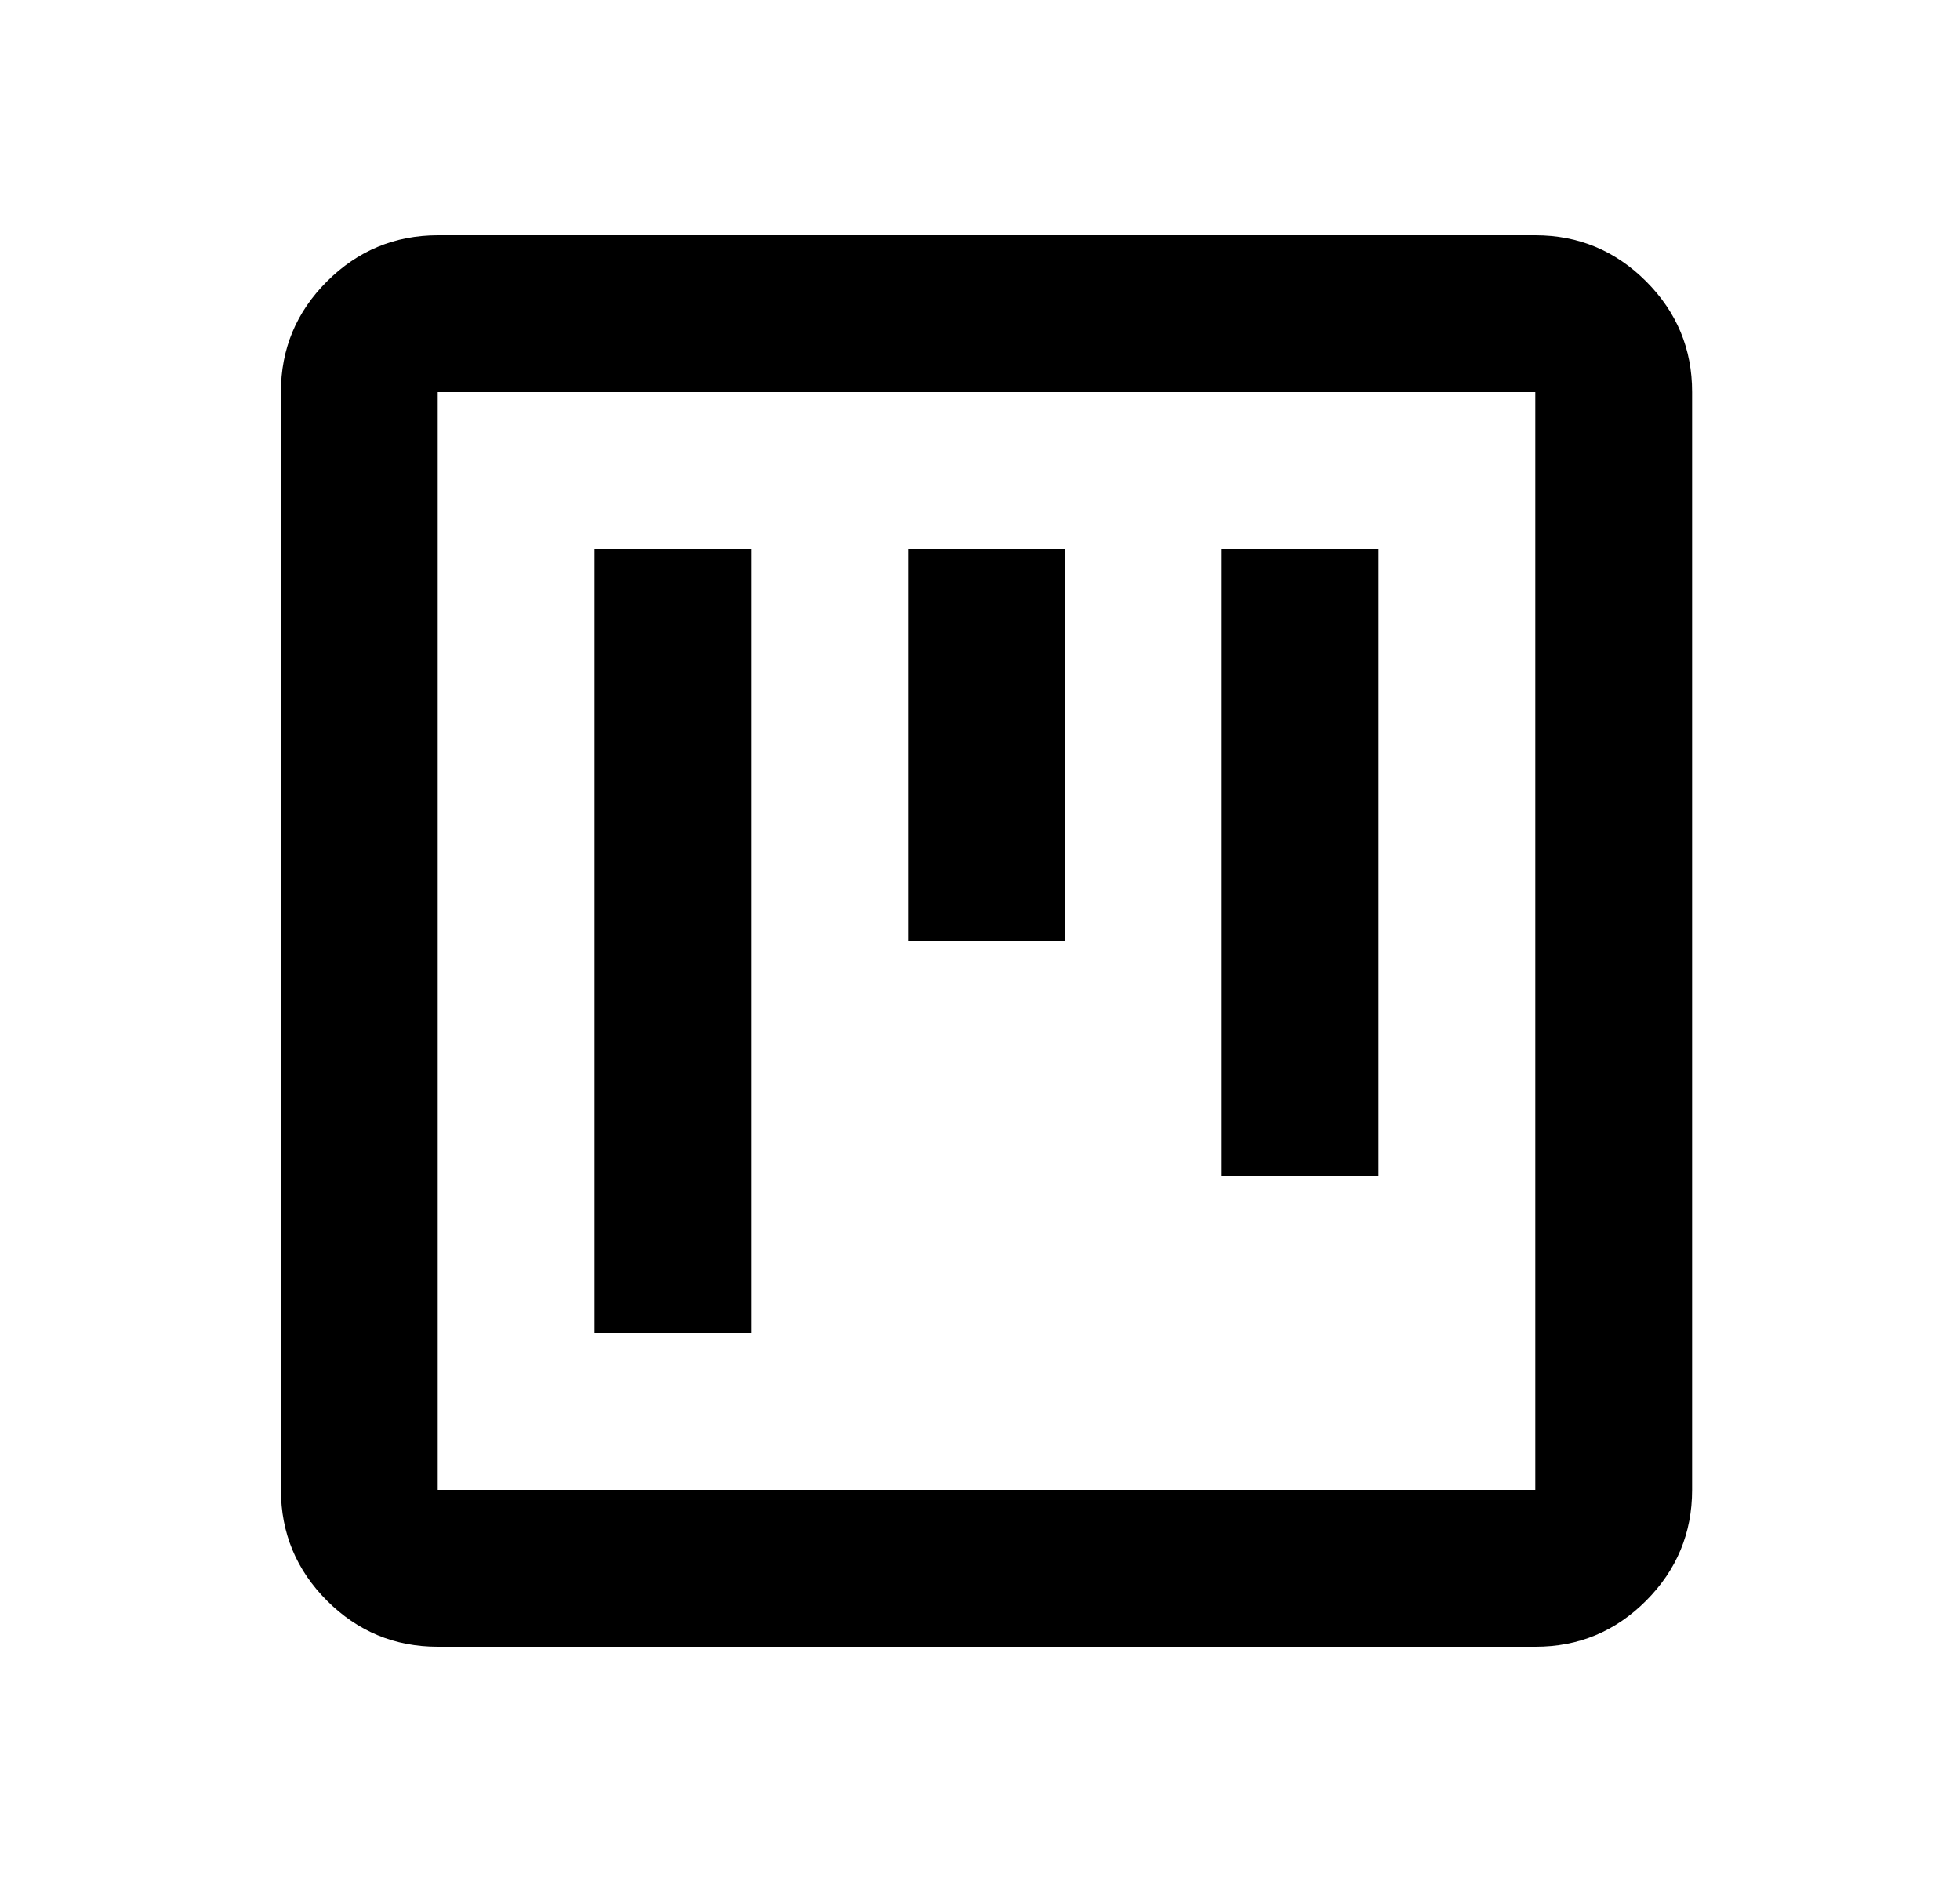 <svg width="25" height="24" viewBox="0 0 25 24" fill="none" xmlns="http://www.w3.org/2000/svg">
<path d="M7.583 17H9.583V7H7.583V17ZM15.583 15H17.583V7H15.583V15ZM11.583 12H13.583V7H11.583V12ZM5.583 21C5.033 21 4.562 20.804 4.171 20.413C3.78 20.022 3.584 19.551 3.583 19V5C3.583 4.45 3.779 3.979 4.171 3.588C4.563 3.197 5.034 3.001 5.583 3H19.583C20.133 3 20.604 3.196 20.996 3.588C21.388 3.98 21.584 4.451 21.583 5V19C21.583 19.55 21.387 20.021 20.996 20.413C20.605 20.805 20.134 21.001 19.583 21H5.583ZM5.583 19H19.583V5H5.583V19Z" fill="black"/>
</svg>

